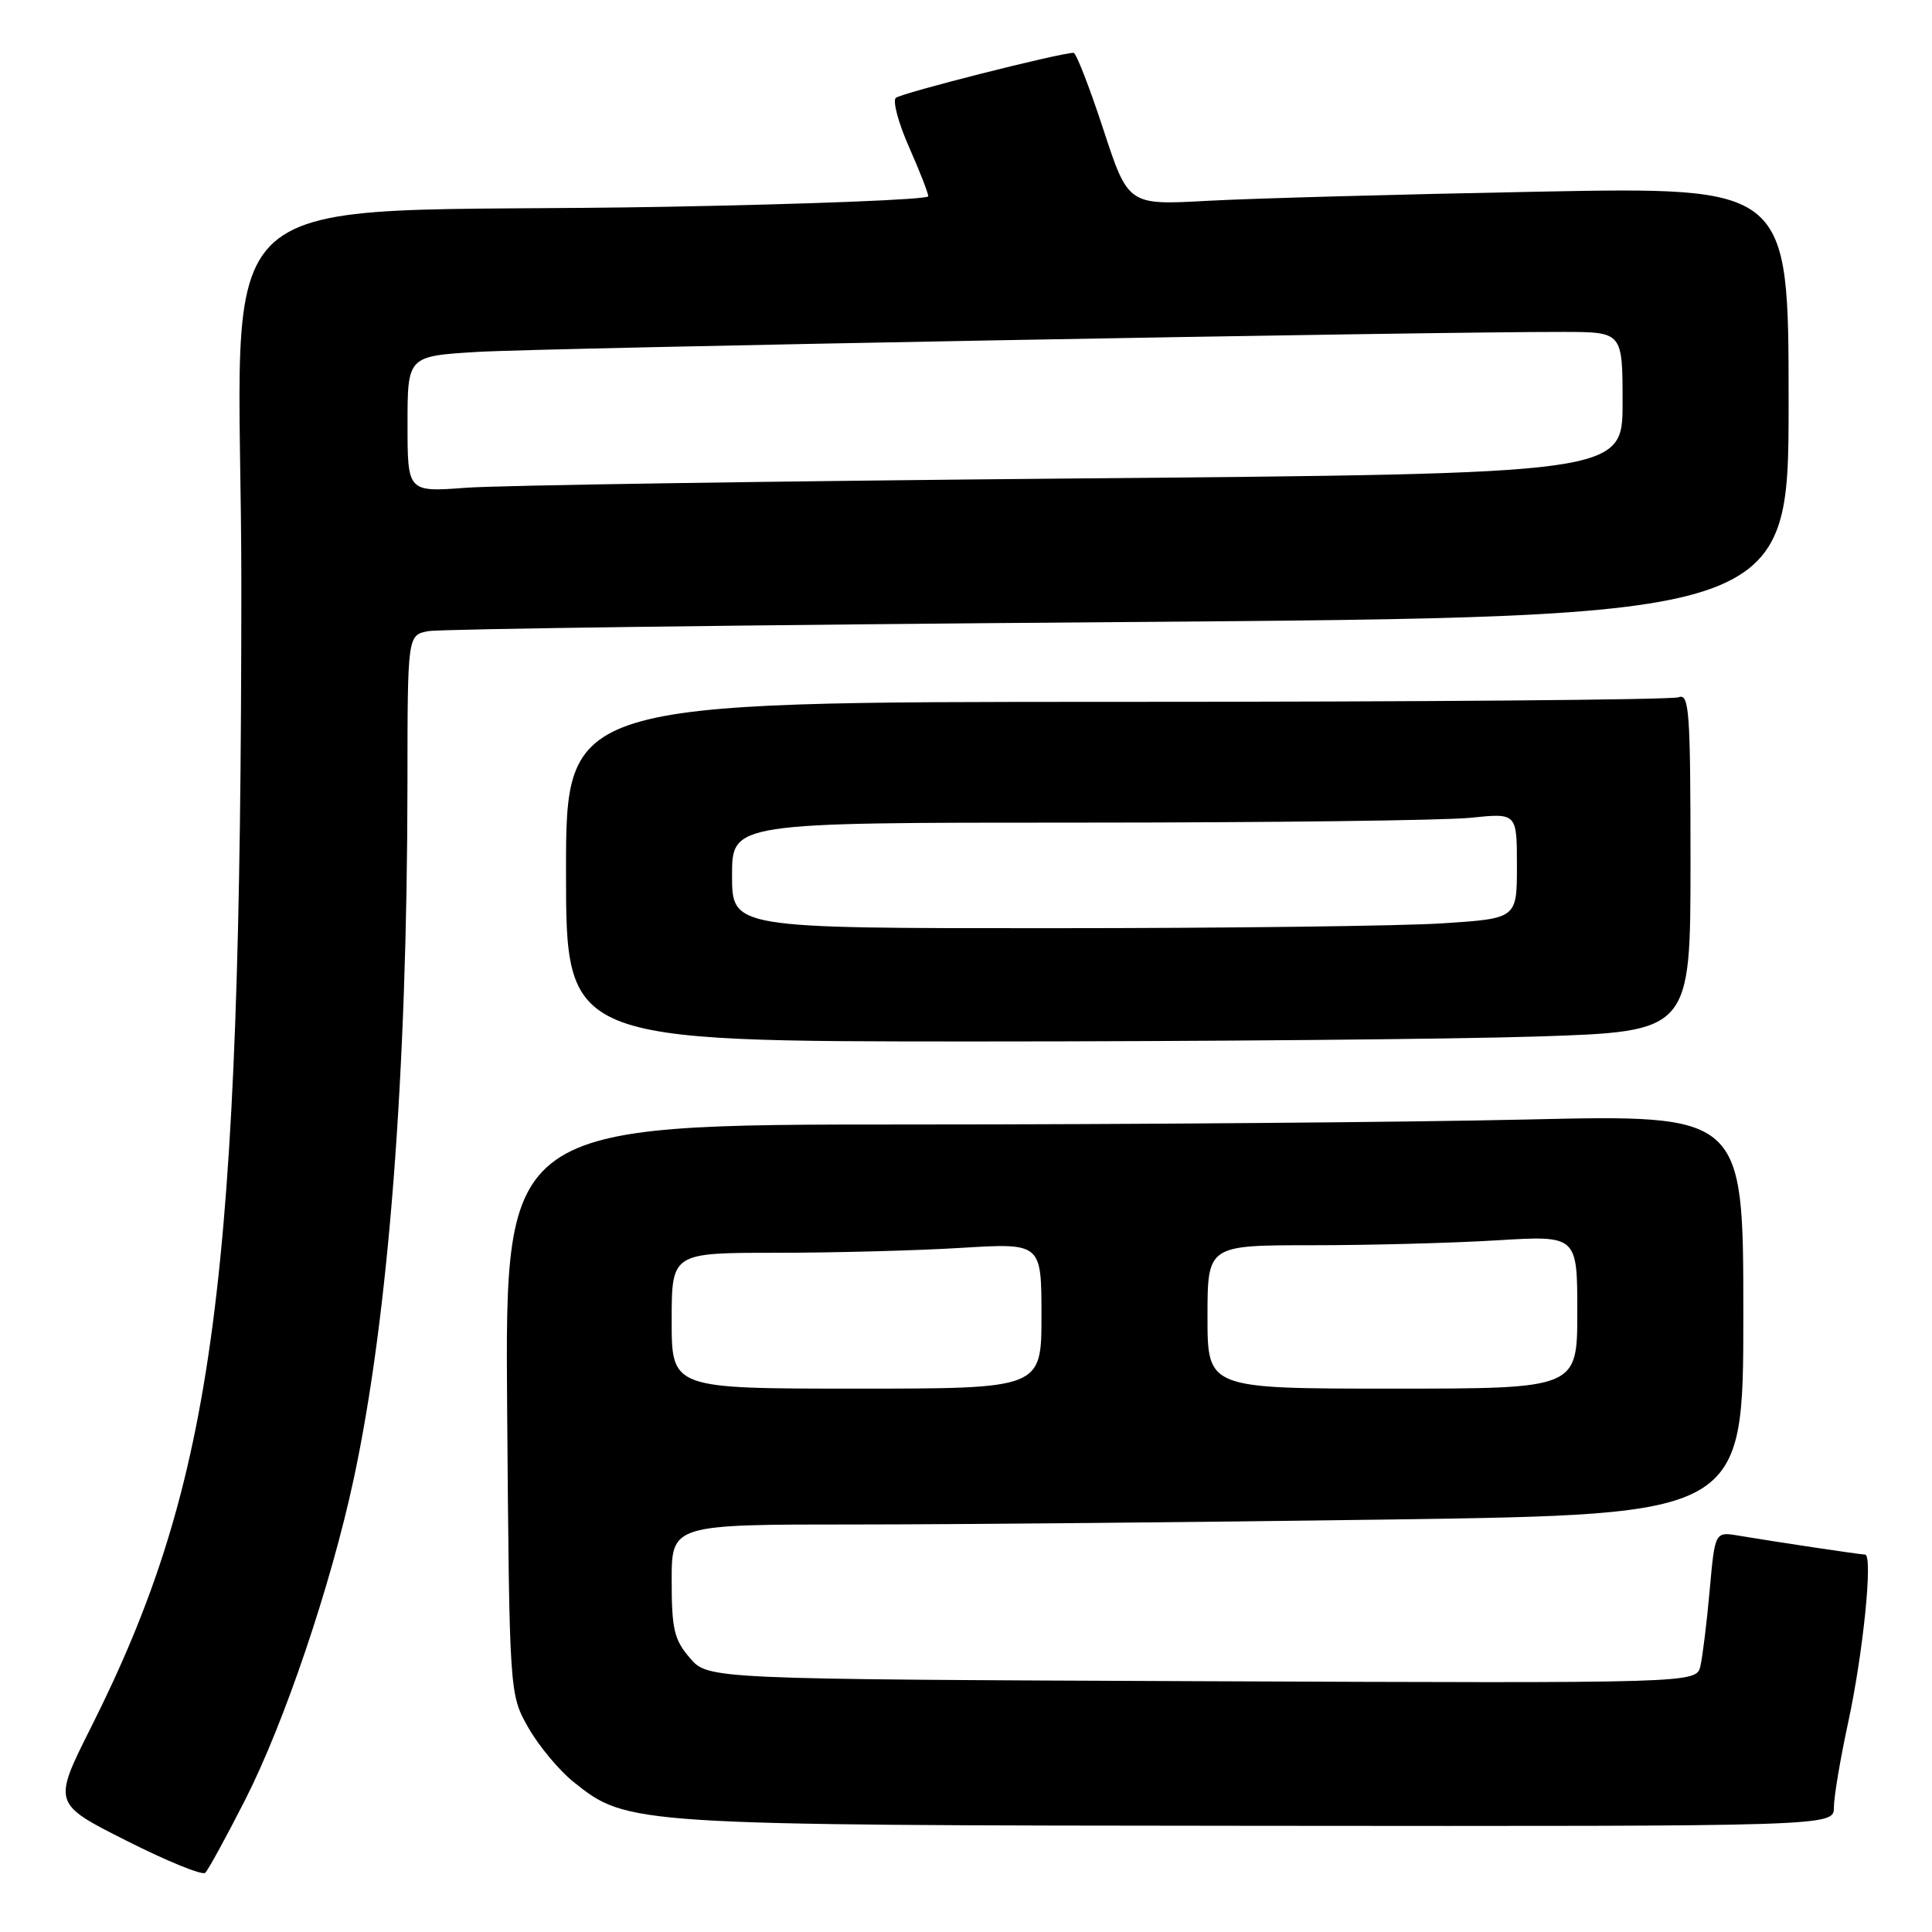 <?xml version="1.0" encoding="UTF-8" standalone="no"?>
<!DOCTYPE svg PUBLIC "-//W3C//DTD SVG 1.1//EN" "http://www.w3.org/Graphics/SVG/1.1/DTD/svg11.dtd" >
<svg xmlns="http://www.w3.org/2000/svg" xmlns:xlink="http://www.w3.org/1999/xlink" version="1.1" viewBox="0 0 256 256">
 <g >
 <path fill="currentColor"
d=" M 32.47 238.52 C 37.66 228.33 43.85 210.06 46.87 195.96 C 51.49 174.44 53.96 142.44 53.99 103.83 C 54.00 84.16 54.00 84.16 56.75 83.63 C 58.26 83.34 99.44 82.80 148.25 82.43 C 237.00 81.76 237.00 81.76 237.00 53.26 C 237.00 24.76 237.00 24.76 203.75 25.40 C 185.46 25.75 165.77 26.29 159.99 26.61 C 149.49 27.19 149.49 27.19 146.18 17.09 C 144.36 11.54 142.59 7.00 142.26 7.00 C 140.46 7.00 119.38 12.34 118.70 12.97 C 118.26 13.37 119.04 16.30 120.45 19.48 C 121.85 22.65 123.00 25.59 123.00 26.01 C 123.00 26.43 107.36 27.05 88.25 27.40 C 24.68 28.56 32.00 22.00 31.98 77.86 C 31.94 169.93 28.49 196.15 12.06 228.88 C 6.99 238.98 6.99 238.98 16.75 243.90 C 22.11 246.61 26.81 248.52 27.19 248.16 C 27.58 247.80 29.95 243.46 32.47 238.52 Z  M 243.00 239.49 C 243.00 238.11 243.85 233.05 244.89 228.24 C 246.89 219.00 248.20 206.01 247.13 205.99 C 246.47 205.98 235.70 204.37 230.37 203.48 C 227.24 202.95 227.24 202.95 226.54 210.73 C 226.16 215.00 225.60 219.52 225.31 220.77 C 224.77 223.04 224.77 223.04 159.30 222.77 C 93.83 222.50 93.83 222.50 91.41 219.69 C 89.33 217.27 89.00 215.87 89.00 209.44 C 89.00 202.00 89.00 202.00 113.34 202.00 C 126.72 202.00 158.67 201.70 184.34 201.34 C 231.00 200.67 231.00 200.67 231.00 174.18 C 231.00 147.68 231.00 147.68 202.34 148.34 C 186.57 148.70 149.65 149.00 120.29 149.00 C 66.91 149.00 66.91 149.00 67.20 186.75 C 67.50 224.50 67.50 224.50 70.00 228.91 C 71.38 231.34 74.08 234.58 76.00 236.12 C 83.14 241.84 83.47 241.86 166.75 241.93 C 243.00 242.00 243.00 242.00 243.00 239.49 Z  M 203.75 137.34 C 224.00 136.68 224.00 136.68 224.00 114.23 C 224.00 94.18 223.83 91.85 222.42 92.39 C 221.55 92.73 188.02 93.00 147.92 93.00 C 75.00 93.00 75.00 93.00 75.00 115.50 C 75.00 138.00 75.00 138.00 129.25 138.00 C 159.09 138.00 192.61 137.70 203.75 137.34 Z  M 54.00 56.20 C 54.00 47.19 54.00 47.19 63.25 46.63 C 71.83 46.11 189.83 43.94 207.25 43.98 C 215.00 44.00 215.00 44.00 215.00 53.38 C 215.00 62.76 215.00 62.76 142.25 63.40 C 102.24 63.76 66.01 64.31 61.75 64.63 C 54.00 65.21 54.00 65.21 54.00 56.20 Z  M 89.00 175.00 C 89.00 166.00 89.00 166.00 102.84 166.00 C 110.46 166.00 121.48 165.71 127.34 165.35 C 138.00 164.70 138.00 164.70 138.00 174.35 C 138.00 184.00 138.00 184.00 113.50 184.00 C 89.00 184.00 89.00 184.00 89.00 175.00 Z  M 160.00 174.50 C 160.00 165.00 160.00 165.00 173.84 165.00 C 181.46 165.00 192.48 164.71 198.34 164.35 C 209.00 163.70 209.00 163.70 209.00 173.85 C 209.00 184.00 209.00 184.00 184.50 184.00 C 160.00 184.00 160.00 184.00 160.00 174.50 Z  M 97.00 116.00 C 97.00 109.00 97.00 109.00 142.85 109.00 C 168.07 109.00 191.47 108.71 194.85 108.36 C 201.00 107.72 201.00 107.72 201.00 114.71 C 201.00 121.70 201.00 121.70 191.25 122.34 C 185.89 122.70 162.49 122.99 139.25 122.99 C 97.00 123.00 97.00 123.00 97.00 116.00 Z "/>
</g>
</svg>